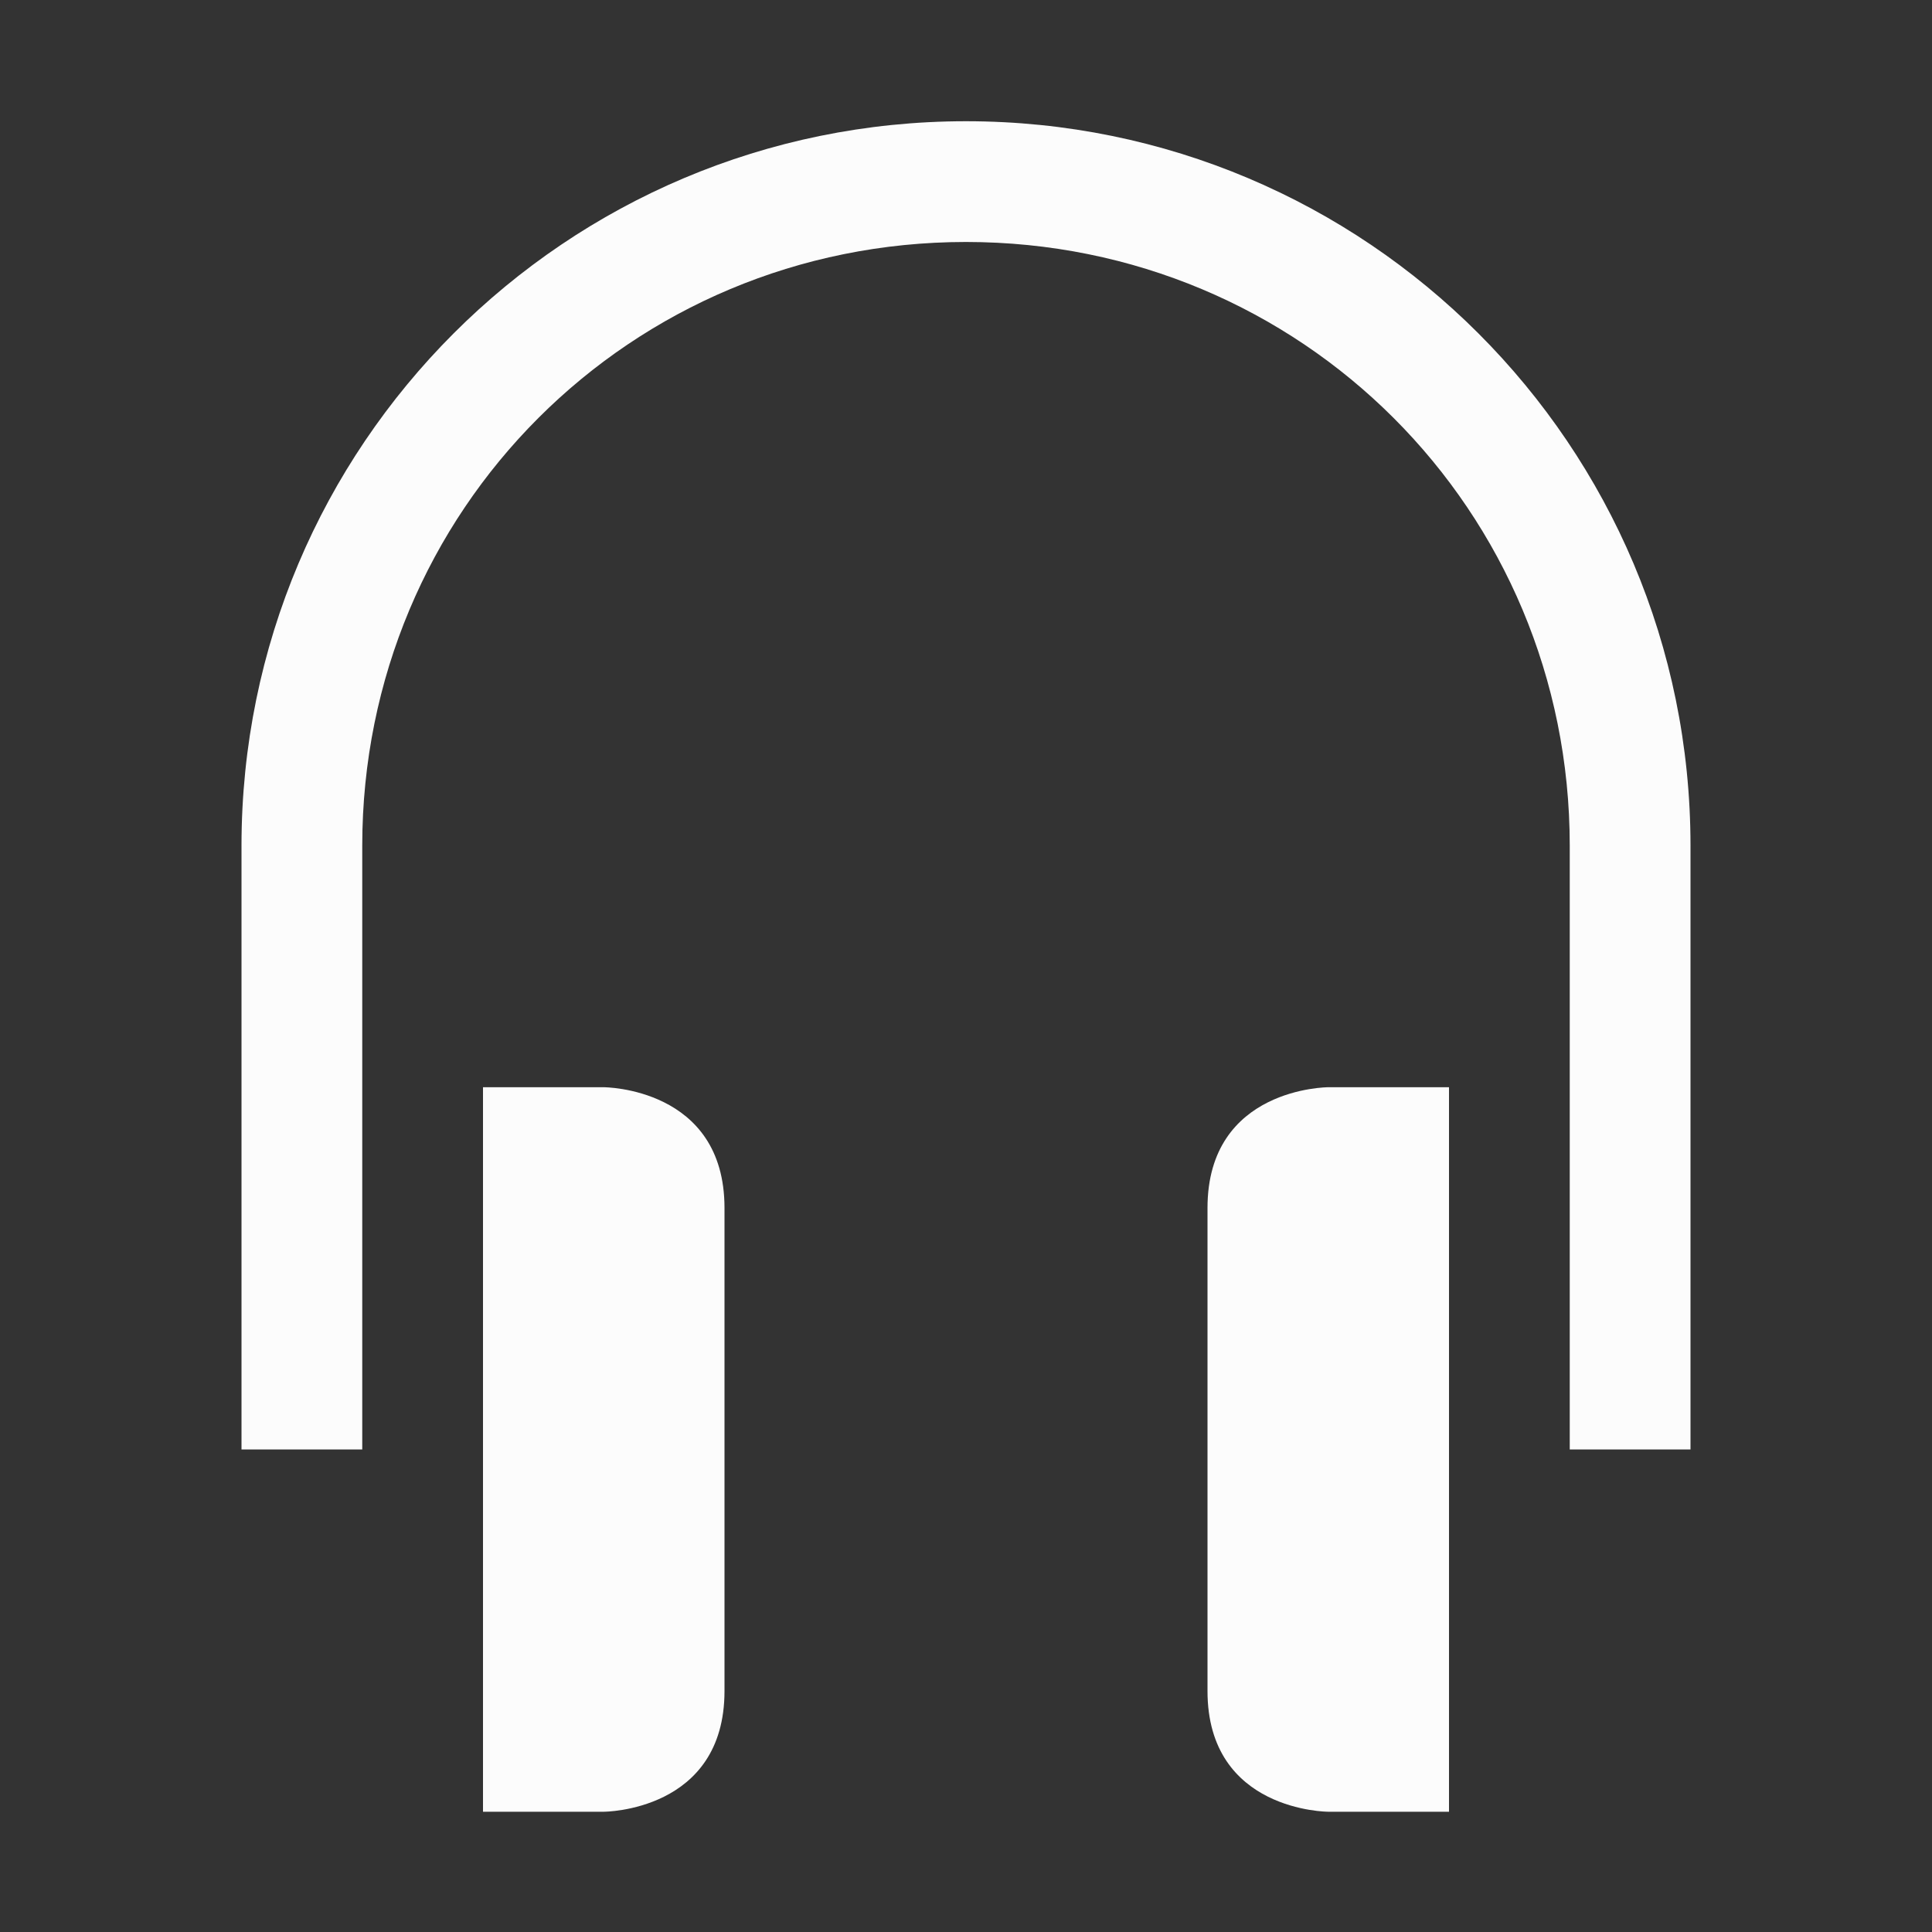 <svg xmlns="http://www.w3.org/2000/svg" width="16" height="16">
<rect width="100%" height="100%" fill="#333333" stroke="none"/>
<path fill="#fcfcfc" d="M8 1.004c-3.315 0-6 2.685-6 6v5h1v-5c0-2.779 2.222-5 5-5s5 2.221 5 5v5h1v-5c0-3.315-2.684-6-6-6m-4 8v6h1s1 0 1-1v-4c0-1-1-1-1-1zm7 0s-1 0-1 1v4c0 1 1 1 1 1h1v-6z" color="#000"/>
</svg>
